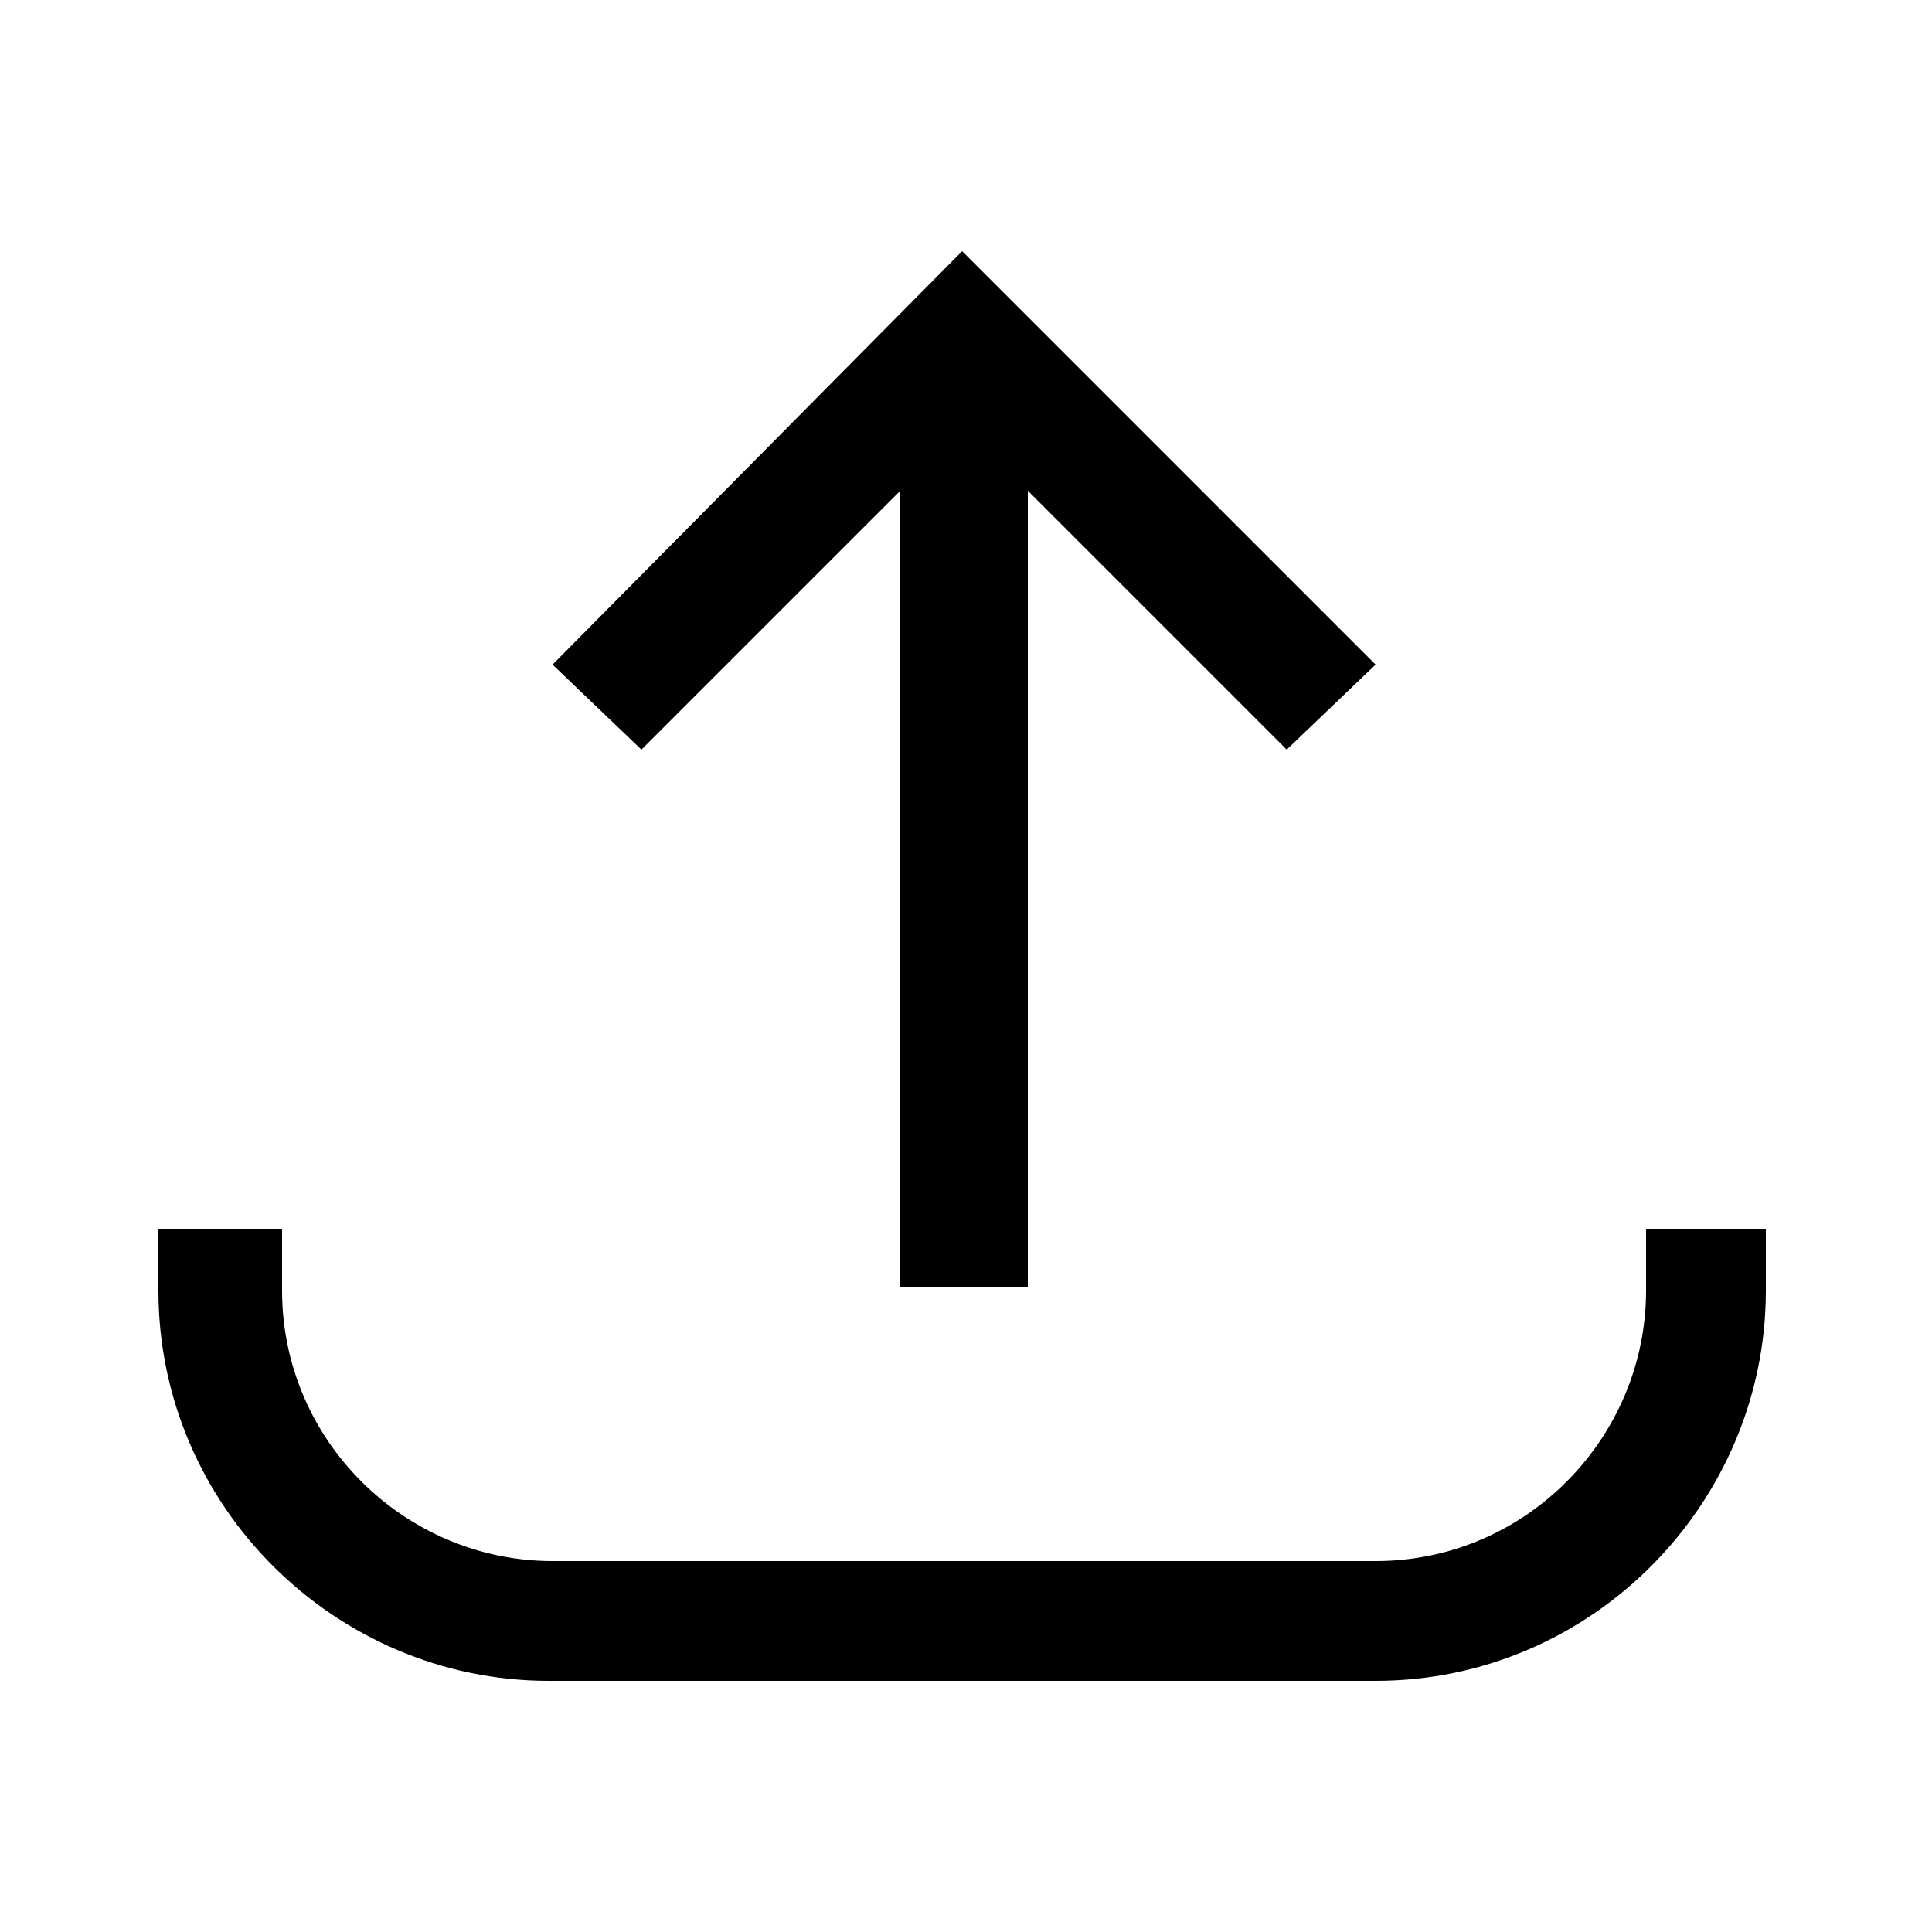<?xml version="1.0" encoding="UTF-8"?>
<svg xmlns="http://www.w3.org/2000/svg" version="1.1" viewBox="0 0 50 50">
  <!-- Generator: Adobe Illustrator 28.6.0, SVG Export Plug-In . SVG Version: 1.2.0 Build 709)  -->
  <g>
    <g id="Layer_1">
      <g>
        <polygon points="23.3 12.7 23.3 33.3 26.6 33.3 26.6 12.7 33.3 19.4 35.6 17.2 24.9 6.5 14.3 17.2 16.6 19.4 23.3 12.7"/>
        <path d="M42.6,31.8v1.6c0,3.8-3.1,7-7,7H14.3c-3.8,0-7-3.1-7-7v-1.6h-3.2v1.6c0,5.6,4.6,10.1,10.1,10.1h21.4c5.6,0,10.1-4.6,10.1-10.1v-1.6h-3.3Z"/>
      </g>
    </g>
  </g>
</svg>